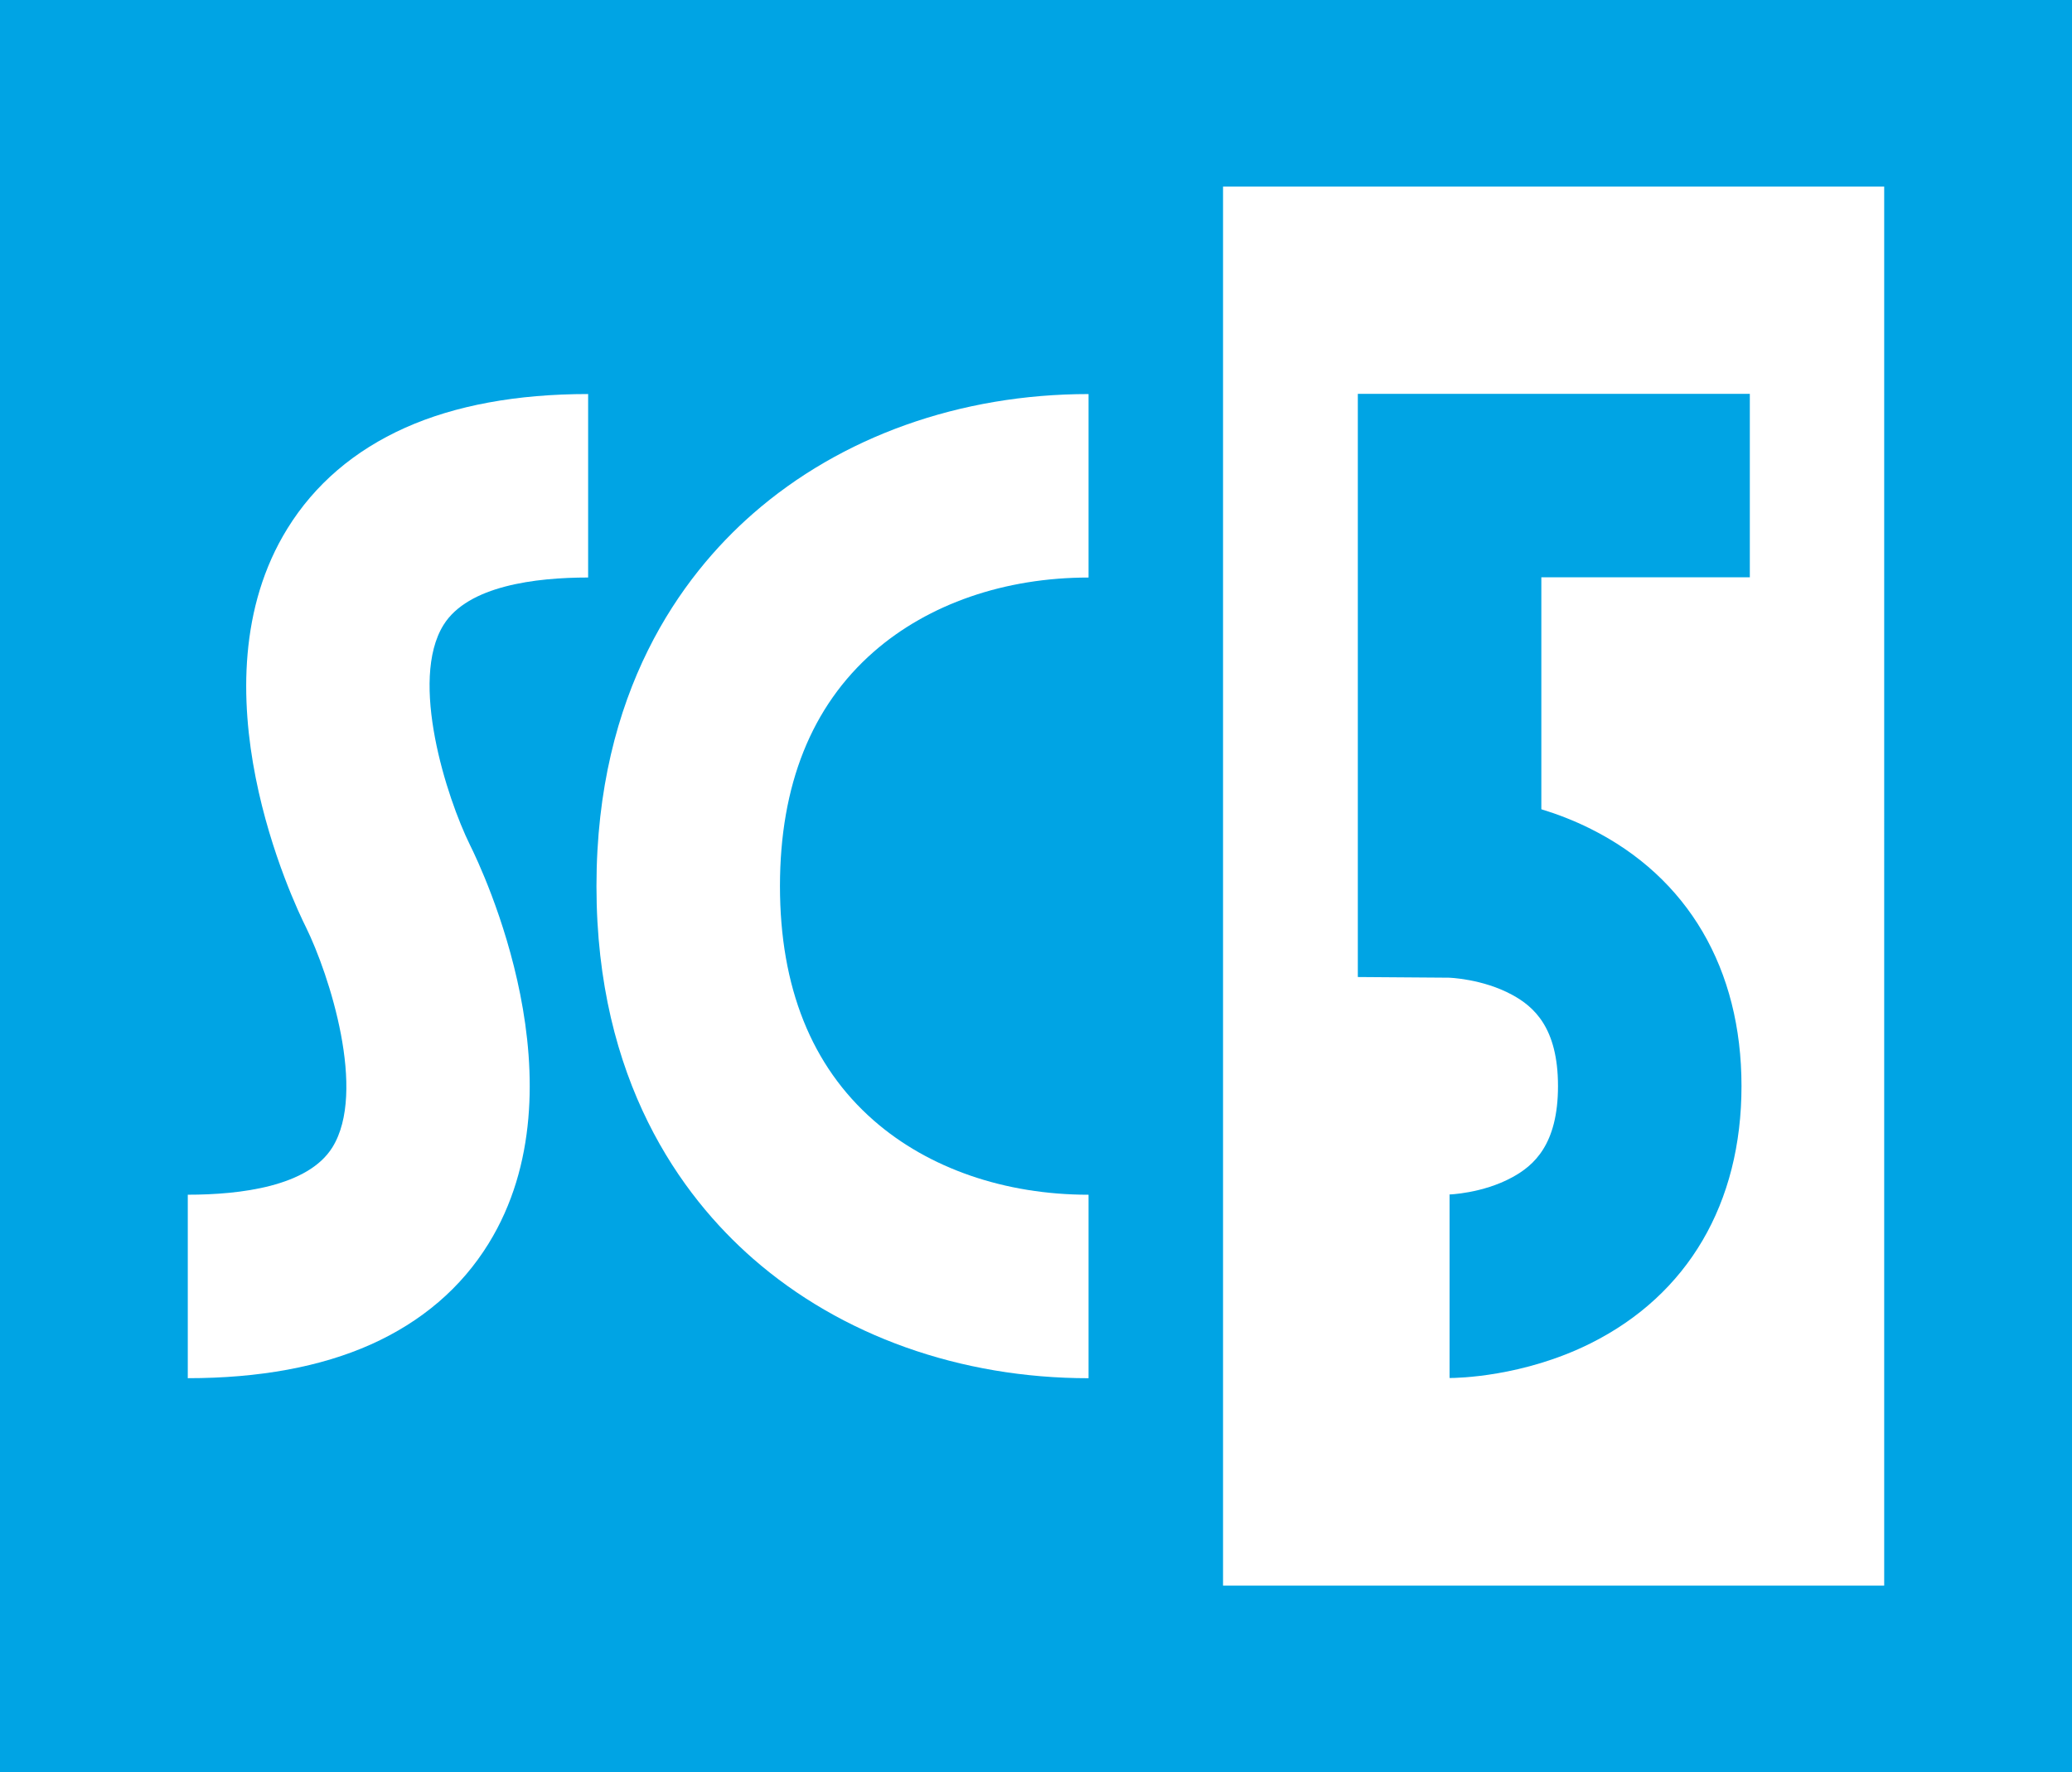 <?xml version="1.0" encoding="utf-8"?>
<!-- Generator: Adobe Illustrator 15.1.0, SVG Export Plug-In . SVG Version: 6.00 Build 0)  -->
<!DOCTYPE svg PUBLIC "-//W3C//DTD SVG 1.1//EN" "http://www.w3.org/Graphics/SVG/1.1/DTD/svg11.dtd">
<svg version="1.1" id="Layer_1" xmlns="http://www.w3.org/2000/svg" xmlns:xlink="http://www.w3.org/1999/xlink" x="0px" y="0px"
	 width="100px" height="85.53px" viewBox="0 0 100 85.53" enable-background="new 0 0 100 85.53" xml:space="preserve">
<g>
	<rect fill="#00A4E4" width="100" height="85.531"/>
	<g>
		<g>
			<g>
				<path fill="#FFFFFF" d="M36.337,24.792c-3.444,3.014-7.55,8.579-7.55,17.975c0,9.395,4.106,14.96,7.55,17.974
					c4.256,3.724,10.009,5.774,16.199,5.774v-8.855c-4.044,0-7.726-1.272-10.367-3.584c-3.003-2.627-4.526-6.433-4.526-11.309
					s1.523-8.683,4.526-11.311c2.641-2.311,6.323-3.583,10.367-3.583v-8.855C46.346,19.017,40.593,21.067,36.337,24.792z"/>
			</g>
			<g>
				<path fill="#FFFFFF" d="M19.554,20.644c-2.454,1.098-4.367,2.736-5.685,4.868c-4.686,7.583,0.31,18.064,0.895,19.233
					c1.134,2.303,2.946,7.945,1.278,10.628c-1.176,1.891-4.444,2.286-6.979,2.286v8.855c3.446,0,6.416-0.547,8.831-1.626
					c2.455-1.099,4.368-2.736,5.685-4.869c4.687-7.581-0.31-18.063-0.894-19.234c-1.134-2.301-2.946-7.944-1.278-10.626
					c1.176-1.89,4.443-2.287,6.978-2.287v-8.855C24.94,19.017,21.968,19.565,19.554,20.644z"/>
			</g>
		</g>
		<path fill="#FFFFFF" d="M90.937,76.525H59.027V9.005h31.909V76.525L90.937,76.525z M65.532,19.008v28.145
			c0,0,4.289,0.031,4.381,0.032c0.017,0,1.632,0.046,3.073,0.83c1.028,0.562,2.207,1.568,2.207,4.402s-1.179,3.841-2.207,4.401
			c-1.441,0.786-3.057,0.832-3.073,0.832h0.047v8.855c0.355,0,3.555-0.048,6.812-1.676c4.693-2.347,7.277-6.754,7.277-12.413
			c0-5.658-2.584-10.067-7.277-12.413c-0.813-0.407-1.621-0.714-2.383-0.947c0-3.466,0-7.239,0-11.194c4.27,0,10.062,0,10.062,0
			v-8.855H65.532z"/>
	</g>
</g>
</svg>
